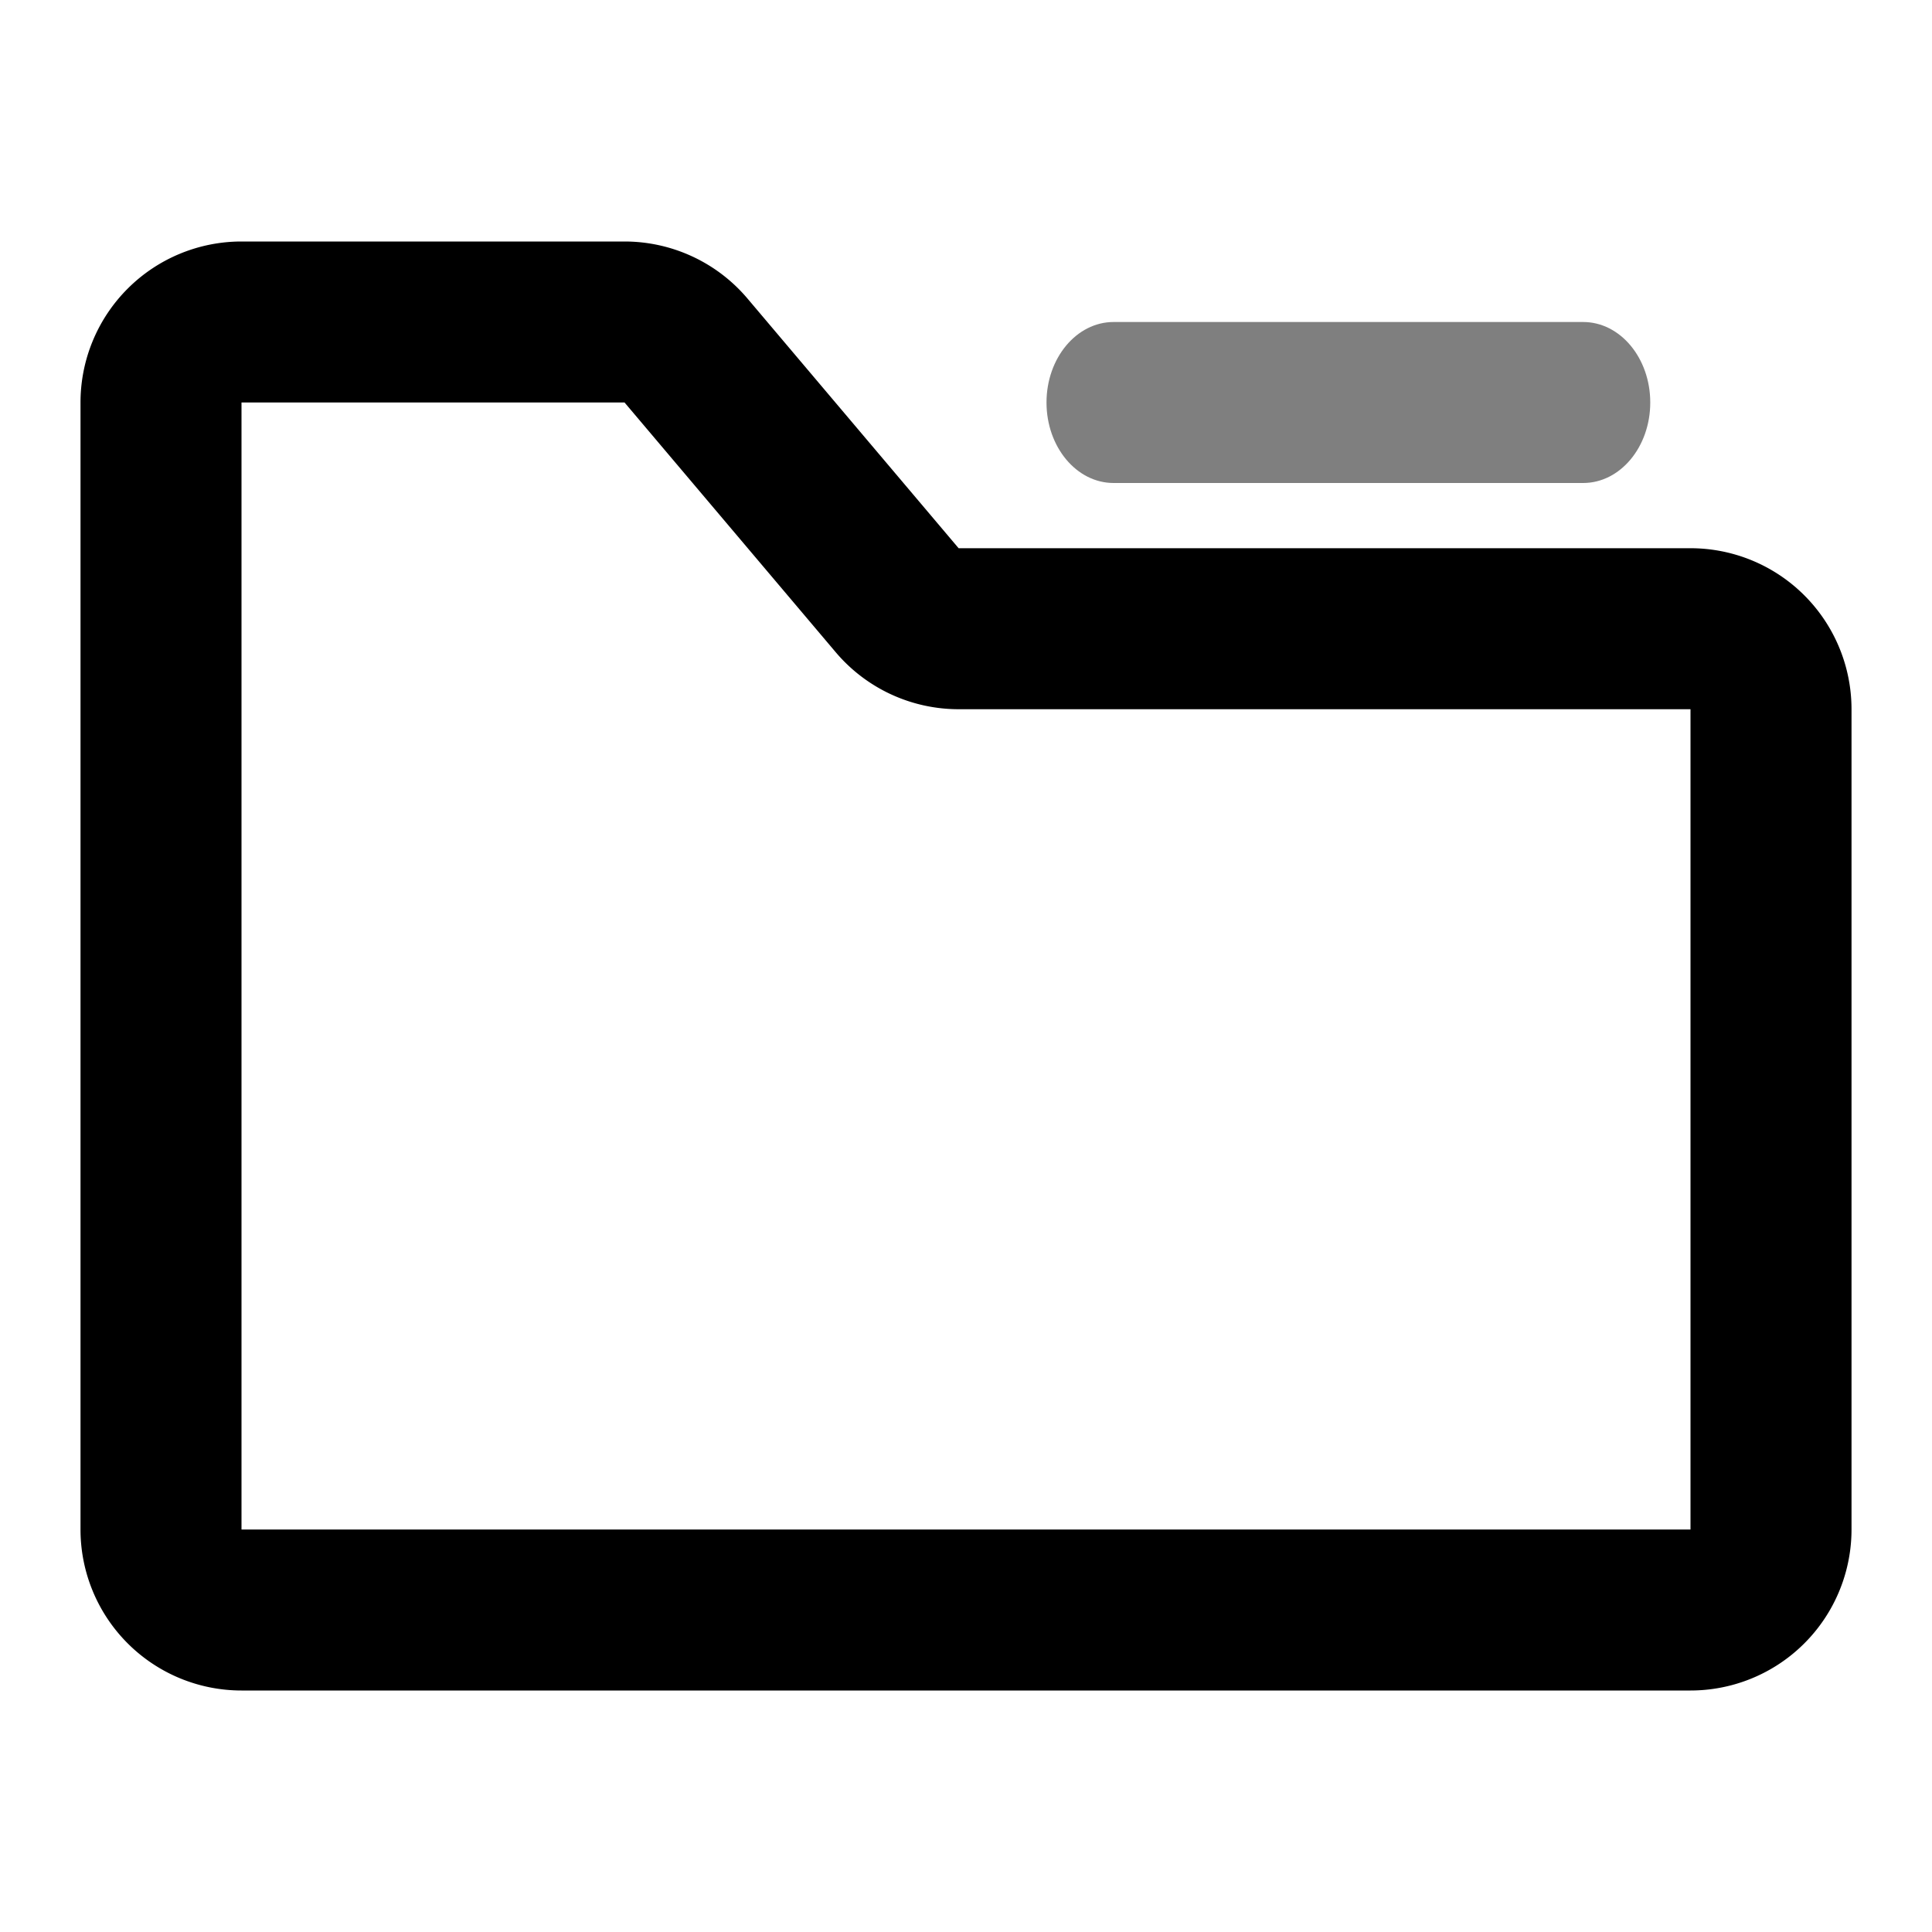 <svg viewBox="0 0 1024 1024" focusable="false"><path clip-rule="evenodd" d="M42.67 213.33A85.33 85.33 0 0 1 128 128h203.02a85.33 85.33 0 0 1 65.16 30.23l111.91 132.34H896a85.33 85.33 0 0 1 85.34 85.34v434.76A85.33 85.33 0 0 1 896 896H128a85.33 85.33 0 0 1-85.33-85.33V213.33Zm288.35 0H128v597.34h768V375.9H508.1a85.33 85.33 0 0 1-65.17-30.23L331.02 213.33Z" fill-rule="evenodd" /><path d="M554.67 213.33c0-23.56 15.92-42.66 35.55-42.66h248.89c19.64 0 35.56 19.1 35.56 42.66 0 23.57-15.92 42.67-35.56 42.67H590.22c-19.63 0-35.55-19.1-35.55-42.67Z" opacity=".5" /></svg>
